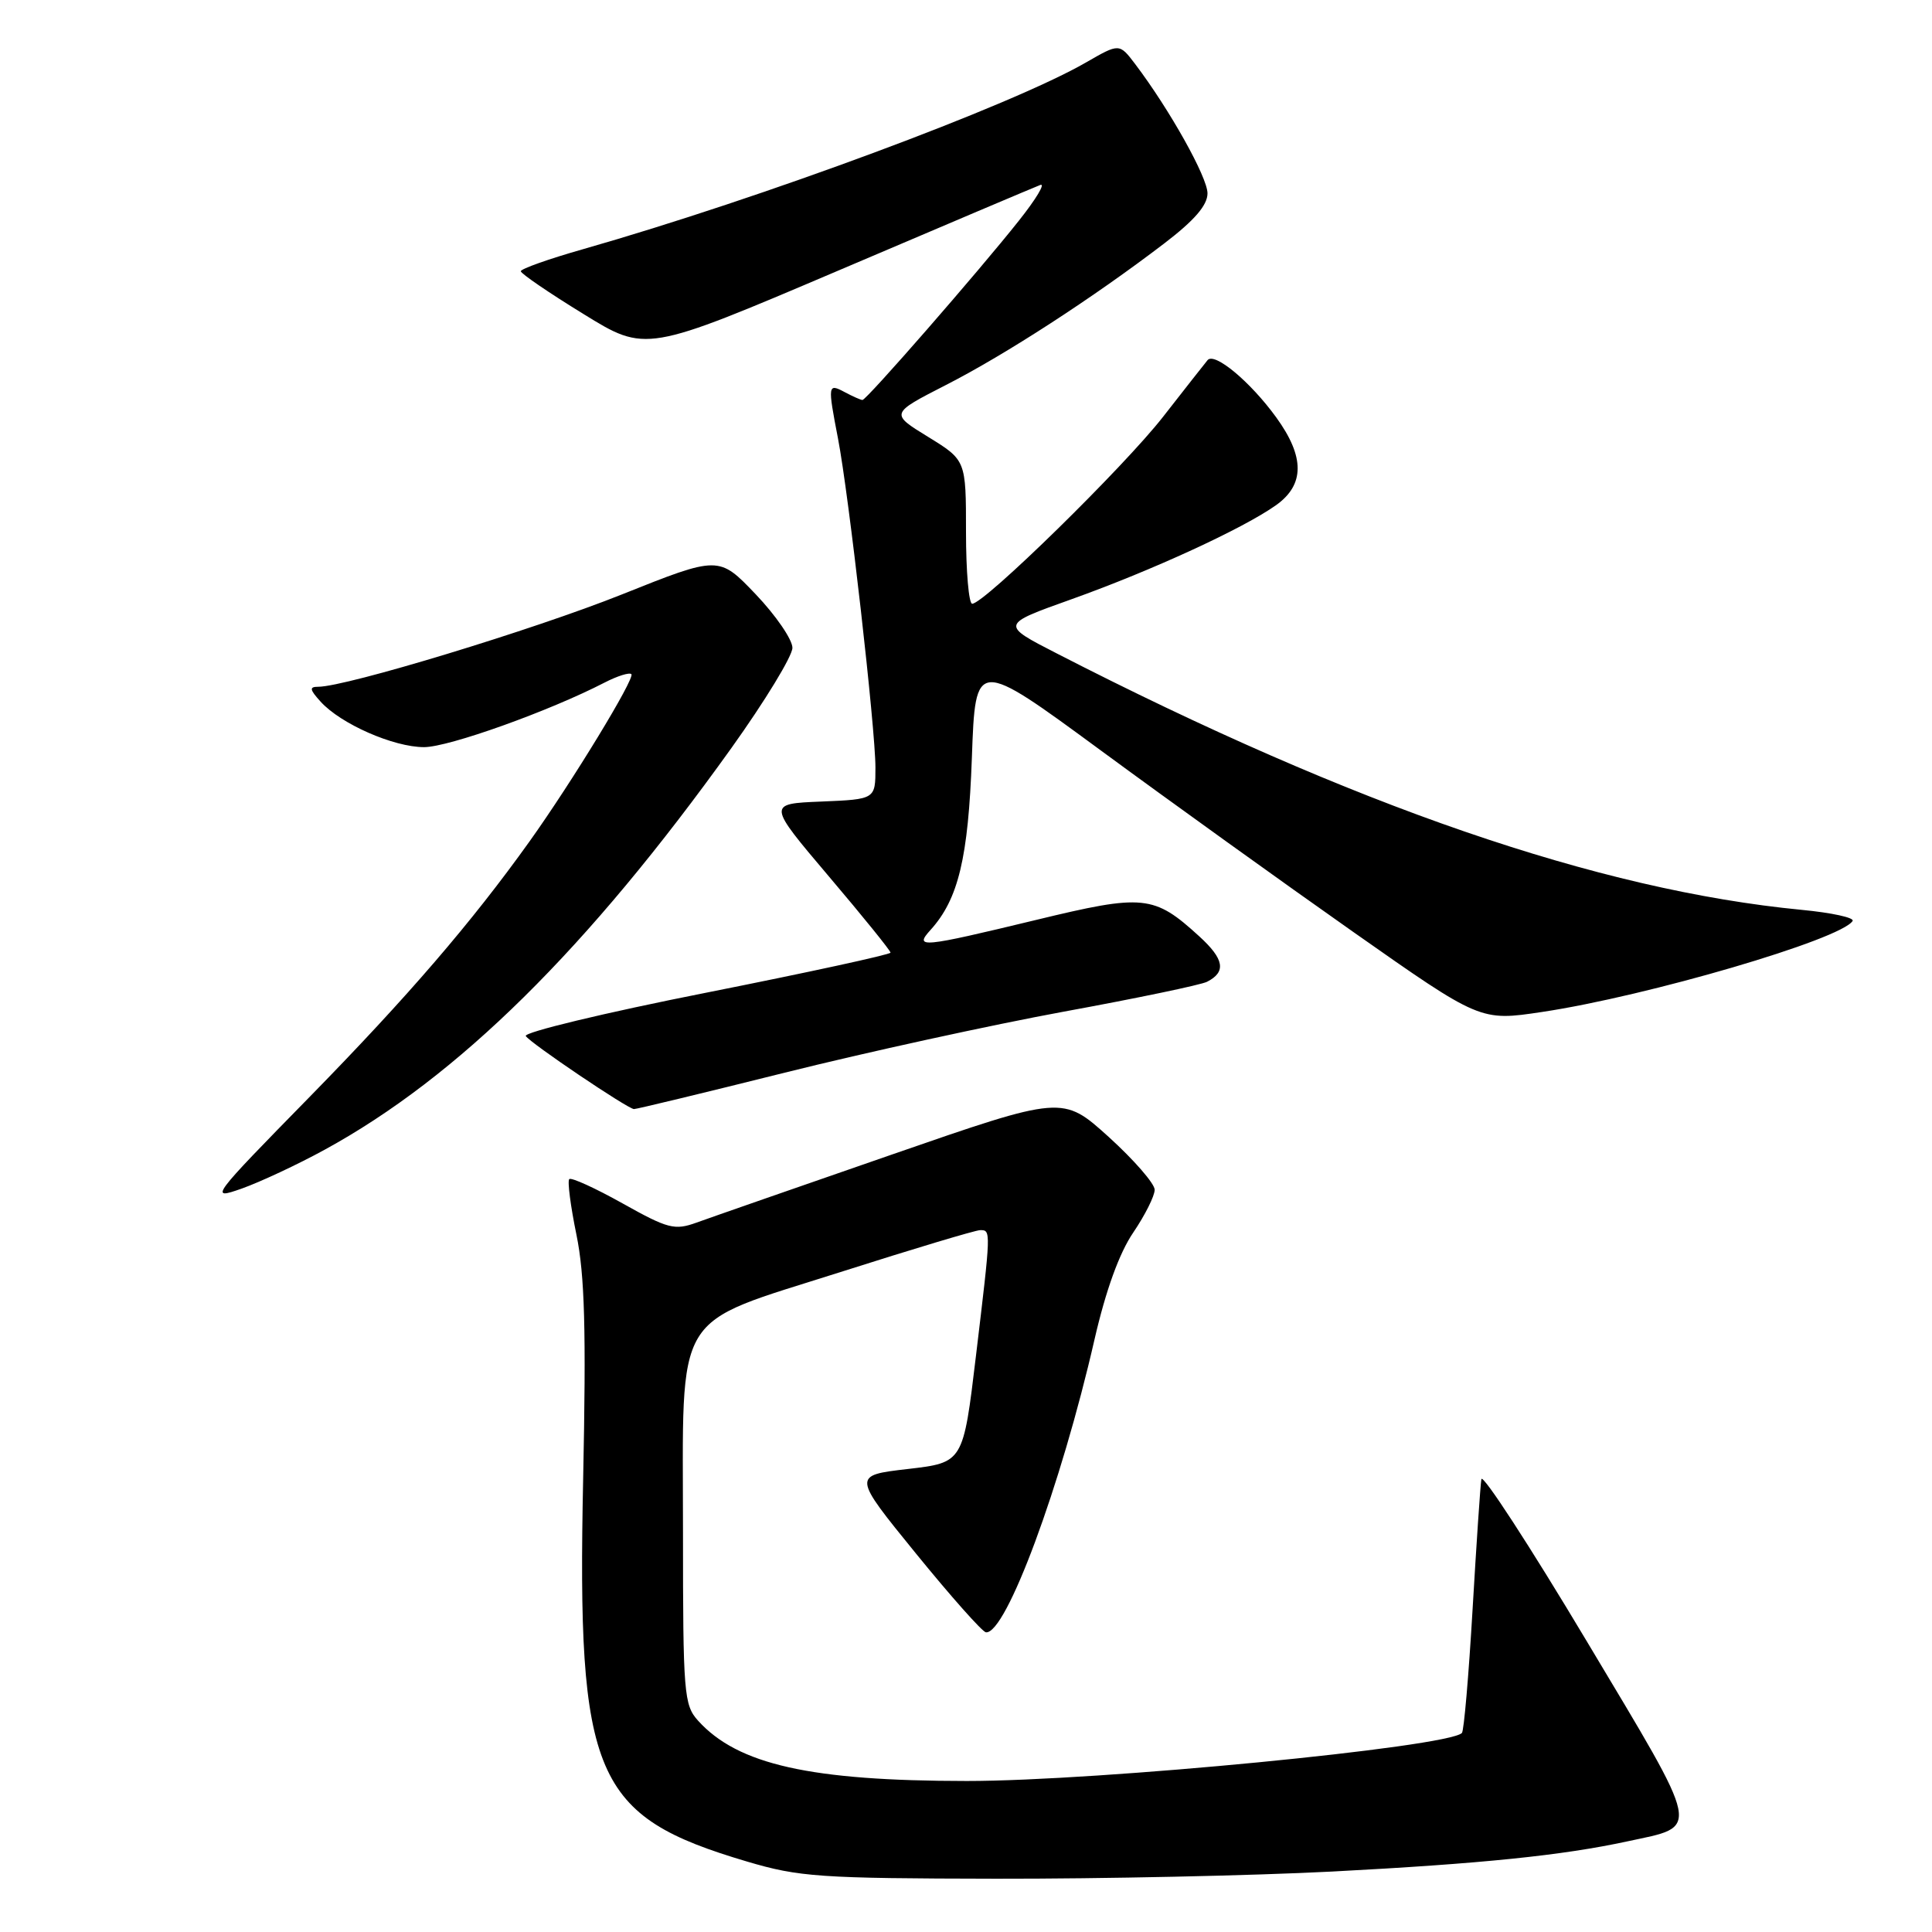 <?xml version="1.0" encoding="UTF-8" standalone="no"?>
<!DOCTYPE svg PUBLIC "-//W3C//DTD SVG 1.1//EN" "http://www.w3.org/Graphics/SVG/1.1/DTD/svg11.dtd" >
<svg xmlns="http://www.w3.org/2000/svg" xmlns:xlink="http://www.w3.org/1999/xlink" version="1.1" viewBox="0 0 256 256">
 <g >
 <path fill="currentColor"
d=" M 176.50 247.99 C 196.35 246.95 206.99 245.86 215.64 243.99 C 225.37 241.89 225.64 243.20 210.27 217.50 C 202.71 204.85 196.42 195.18 196.29 196.00 C 196.15 196.83 195.63 204.62 195.12 213.32 C 194.61 222.02 193.98 229.36 193.71 229.63 C 191.82 231.51 145.53 236.00 128.09 235.99 C 107.40 235.98 97.76 233.82 92.50 228.00 C 90.62 225.93 90.50 224.39 90.50 203.15 C 90.50 173.07 88.89 175.73 111.38 168.55 C 120.95 165.50 129.27 163.00 129.88 163.00 C 131.32 163.00 131.32 162.96 129.32 179.65 C 127.63 193.80 127.63 193.80 120.29 194.65 C 112.95 195.50 112.95 195.50 121.36 205.84 C 125.99 211.53 130.16 216.23 130.64 216.29 C 133.29 216.59 140.59 196.90 145.03 177.48 C 146.52 170.99 148.31 166.04 150.16 163.32 C 151.72 161.02 153.00 158.47 153.00 157.65 C 153.00 156.84 150.26 153.69 146.91 150.65 C 140.81 145.14 140.81 145.14 118.16 152.99 C 105.69 157.31 94.06 161.36 92.30 162.00 C 89.39 163.05 88.52 162.83 82.50 159.46 C 78.87 157.43 75.69 155.98 75.43 156.24 C 75.17 156.49 75.60 159.81 76.38 163.60 C 77.48 168.96 77.68 176.21 77.27 196.00 C 76.45 235.51 78.65 240.64 98.97 246.66 C 105.88 248.71 108.61 248.90 132.00 248.94 C 146.03 248.96 166.05 248.53 176.50 247.99 Z  M 42.99 152.36 C 60.68 142.70 77.86 125.73 96.92 99.11 C 101.36 92.90 105.00 86.93 105.00 85.84 C 105.00 84.75 102.81 81.55 100.13 78.74 C 95.25 73.63 95.25 73.63 82.37 78.78 C 70.68 83.45 45.84 91.00 42.17 91.00 C 40.96 91.00 41.02 91.36 42.48 92.97 C 45.14 95.92 52.15 99.00 56.19 99.00 C 59.46 99.00 72.78 94.23 80.12 90.44 C 81.81 89.57 83.40 89.07 83.66 89.33 C 84.18 89.85 75.82 103.58 70.16 111.50 C 62.48 122.24 54.03 132.06 41.09 145.28 C 27.87 158.77 27.69 159.02 32.04 157.49 C 34.48 156.62 39.41 154.32 42.99 152.36 Z  M 104.00 142.13 C 114.72 139.45 131.38 135.81 141.00 134.04 C 150.62 132.28 159.15 130.50 159.94 130.09 C 162.51 128.78 162.22 127.09 158.91 124.07 C 152.90 118.58 151.55 118.44 137.27 121.90 C 122.02 125.58 121.08 125.67 123.31 123.21 C 126.99 119.14 128.30 113.68 128.78 100.37 C 129.25 87.23 129.25 87.23 145.88 99.45 C 155.02 106.17 170.07 116.99 179.33 123.50 C 196.15 135.32 196.15 135.32 204.33 134.09 C 218.30 132.00 243.97 124.47 245.48 122.03 C 245.74 121.60 242.71 120.94 238.73 120.56 C 211.85 117.97 179.38 106.79 140.04 86.59 C 132.57 82.76 132.57 82.76 141.96 79.41 C 152.60 75.61 164.75 70.02 169.08 66.94 C 172.89 64.23 172.90 60.54 169.11 55.31 C 165.69 50.59 160.93 46.62 160.01 47.72 C 159.65 48.15 157.00 51.53 154.11 55.23 C 148.94 61.86 130.42 80.00 128.82 80.00 C 128.37 80.00 128.00 75.72 128.00 70.49 C 128.00 60.98 128.00 60.98 122.98 57.89 C 117.95 54.80 117.95 54.80 125.35 51.01 C 133.24 46.98 144.85 39.45 154.25 32.27 C 158.26 29.21 160.00 27.20 160.00 25.62 C 160.00 23.49 154.99 14.53 150.41 8.48 C 148.32 5.73 148.32 5.73 143.91 8.27 C 134.02 13.98 100.90 26.27 77.25 33.02 C 72.71 34.31 69.00 35.63 69.01 35.94 C 69.01 36.25 72.74 38.80 77.30 41.60 C 85.58 46.71 85.58 46.71 111.04 35.87 C 125.04 29.90 137.10 24.79 137.84 24.51 C 138.57 24.23 137.30 26.36 135.00 29.25 C 129.59 36.07 114.82 53.00 114.28 53.00 C 114.06 53.00 113.00 52.53 111.93 51.96 C 109.69 50.76 109.66 50.97 111.04 58.11 C 112.47 65.52 116.00 96.55 116.00 101.70 C 116.00 105.91 116.00 105.91 108.83 106.21 C 101.67 106.50 101.67 106.50 109.83 116.13 C 114.33 121.43 118.00 125.97 118.00 126.23 C 118.00 126.48 107.00 128.87 93.56 131.54 C 80.12 134.20 69.37 136.79 69.67 137.28 C 70.24 138.20 83.10 146.88 84.00 146.96 C 84.28 146.98 93.28 144.81 104.00 142.13 Z "/>
</g>
</svg>